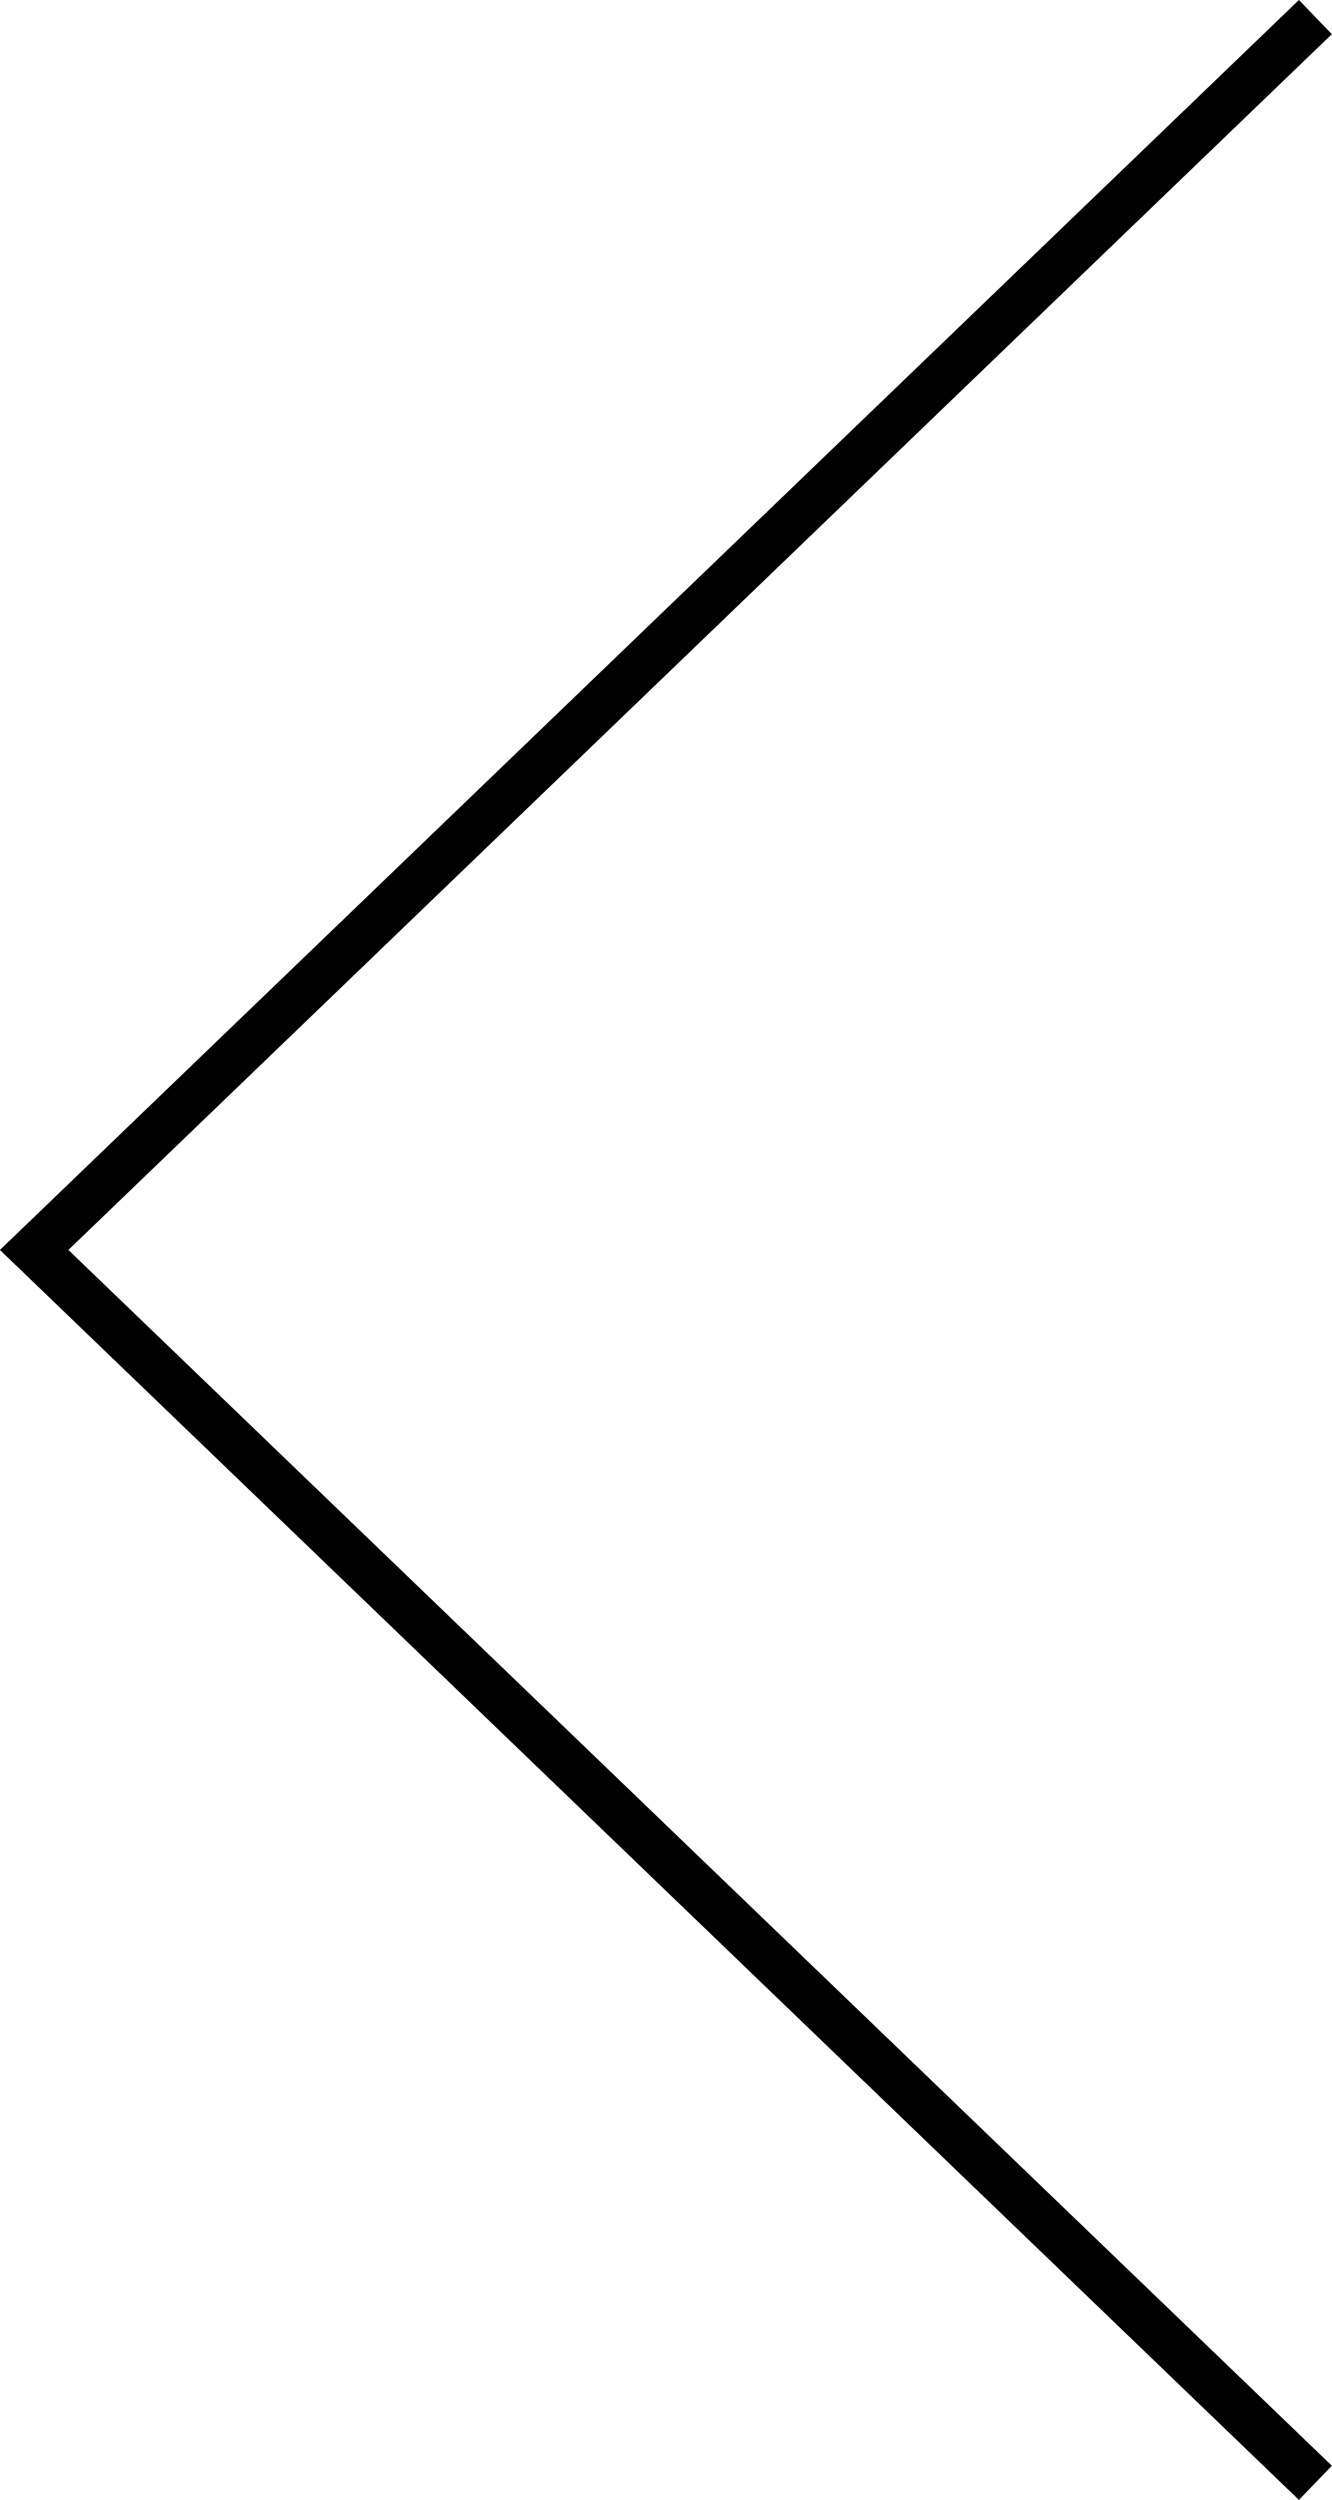 <?xml version="1.0" encoding="UTF-8"?><svg id="_レイヤー_2" xmlns="http://www.w3.org/2000/svg" viewBox="0 0 28.07 52.68"><defs><style>.cls-1{fill:none;stroke:#000;stroke-miterlimit:10;}</style></defs><g id="_レイヤー_1-2"><polyline class="cls-1" points="27.72 52.32 14.22 39.33 .72 26.34 14.22 13.35 27.72 .36"/></g></svg>